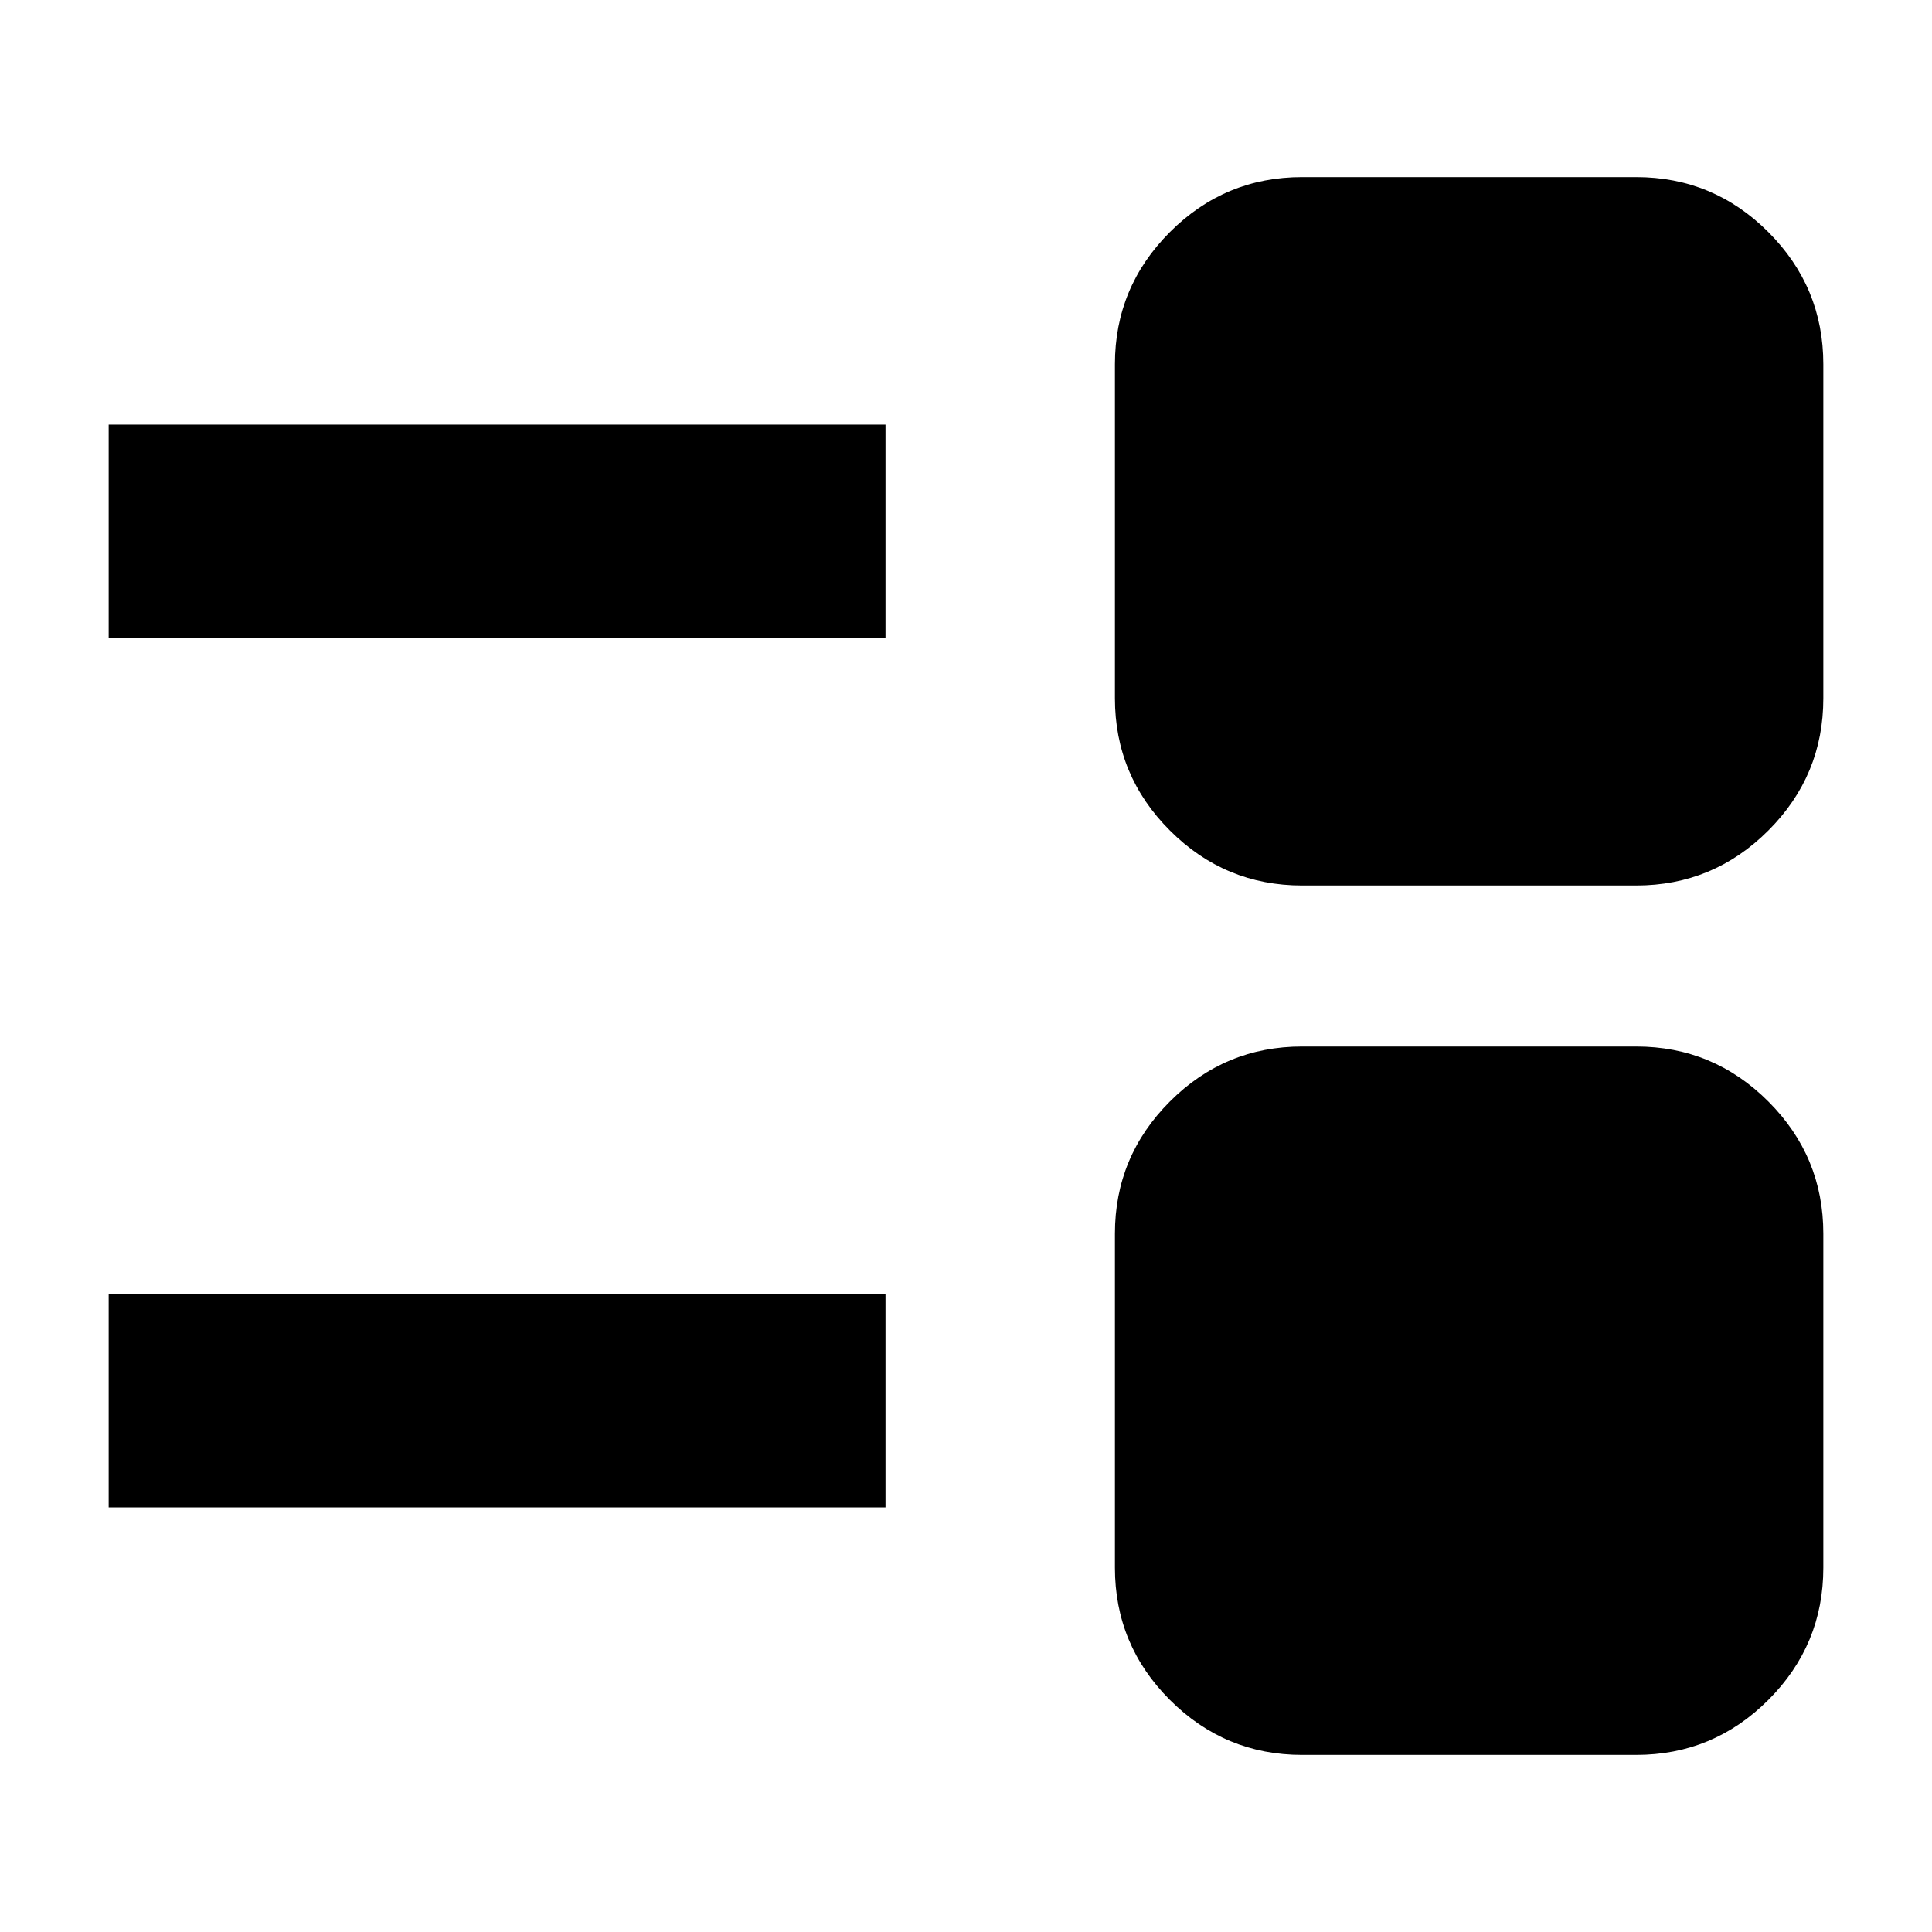 <svg xmlns="http://www.w3.org/2000/svg" height="24" viewBox="0 -960 960 960" width="24"><path d="M647-88q-38.36 0-65.68-27.32Q554-142.64 554-181v-166q0-38.36 27.32-65.68Q608.64-440 647-440h166q38.36 0 65.68 27.32Q906-385.36 906-347v166q0 38.36-27.32 65.68Q851.36-88 813-88H647ZM54-211v-106h386v106H54Zm593-309q-38.36 0-65.68-27.32Q554-574.64 554-613v-166q0-38.36 27.32-65.68Q608.64-872 647-872h166q38.36 0 65.68 27.32Q906-817.36 906-779v166q0 38.36-27.32 65.68Q851.36-520 813-520H647ZM54-643v-106h386v106H54Z"/></svg>